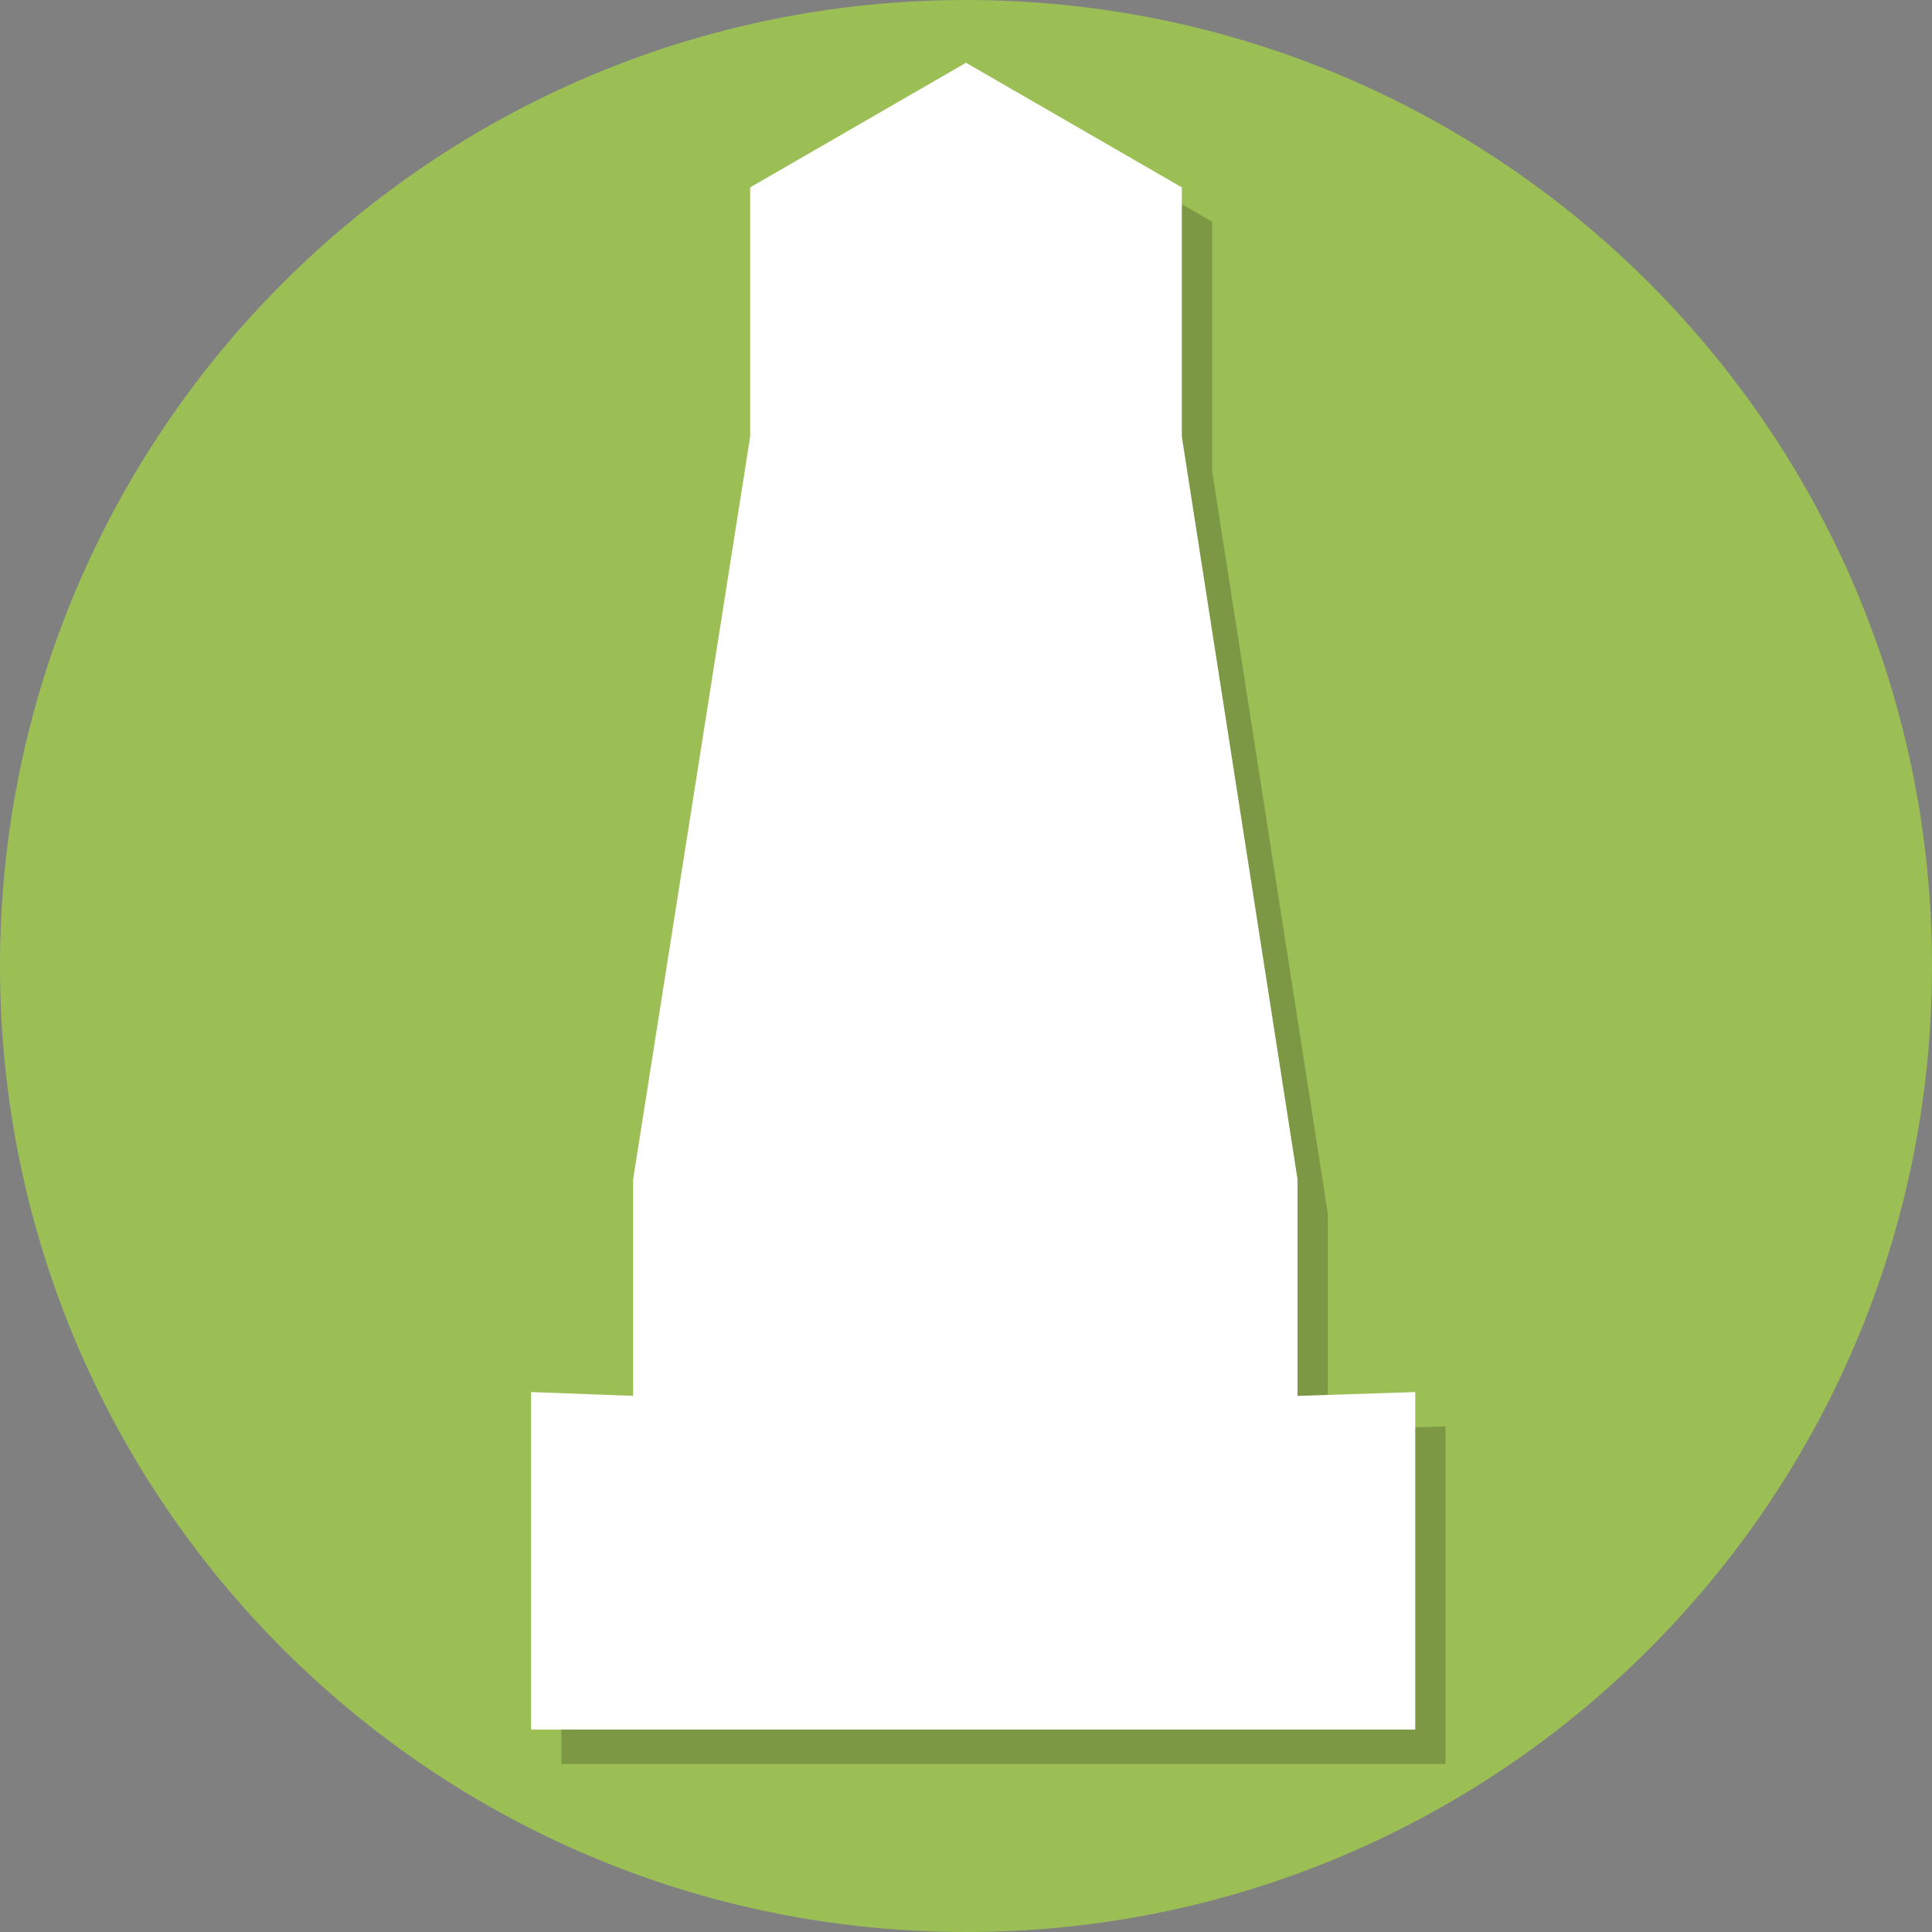 <?xml version="1.0" encoding="UTF-8" standalone="no"?>
<svg
   xmlns:dc="http://purl.org/dc/elements/1.1/"
   xmlns:cc="http://creativecommons.org/ns#"
   xmlns:rdf="http://www.w3.org/1999/02/22-rdf-syntax-ns#"
   xmlns:svg="http://www.w3.org/2000/svg"
   xmlns="http://www.w3.org/2000/svg"
   xmlns:sodipodi="http://sodipodi.sourceforge.net/DTD/sodipodi-0.dtd"
   xmlns:inkscape="http://www.inkscape.org/namespaces/inkscape"
   inkscape:version="1.0 (4035a4fb49, 2020-05-01)"
   sodipodi:docname="memorial.svg"
   version="1.1"
   id="vector"
   viewBox="0 0 128 128">
  <rect x="0" y="0" width="128" height="128" fill="#808080" stroke="none"/>
  <defs
     id="defs54" />
  <sodipodi:namedview
     inkscape:current-layer="vector"
     inkscape:window-maximized="1"
     inkscape:window-y="-9"
     inkscape:window-x="-9"
     inkscape:cy="61.339759"
     inkscape:cx="58.902826"
     inkscape:zoom="6.484375"
     inkscape:guide-bbox="true"
     showguides="true"
     showgrid="false"
     id="namedview52"
     inkscape:window-height="1001"
     inkscape:window-width="1920"
     inkscape:pageshadow="2"
     inkscape:pageopacity="0"
     guidetolerance="10"
     gridtolerance="10"
     objecttolerance="10"
     borderopacity="1"
     bordercolor="#666666"
     pagecolor="#ffffff">
    <sodipodi:guide
       id="guide918"
       orientation="0,128"
       position="0,128" />
    <sodipodi:guide
       id="guide920"
       orientation="128,0"
       position="128,128" />
    <sodipodi:guide
       id="guide922"
       orientation="0,-128"
       position="128,0" />
    <sodipodi:guide
       id="guide924"
       orientation="-128,0"
       position="0,0" />
    <sodipodi:guide
       id="guide926"
       orientation="1,0"
       position="64,66.313" />
    <sodipodi:guide
       id="guide928"
       orientation="0,-1"
       position="93.147,64" />
  </sodipodi:namedview>
  <path
     fill="#9bbe55"
     d="M 128 64 C 128 99.35 99.35 128 64 128 C 28.65 128 0 99.35 0 64 C 0 28.65 28.65 0 64 0 C 99.35 0 128 28.65 128 64"
     id="path" />
  <path
     style="mix-blend-mode:darken;fill:#000000;fill-opacity:0.2;stroke:none;stroke-width:1px;stroke-linecap:butt;stroke-linejoin:miter;stroke-opacity:1"
     d="M 37.193,116.863 V 94.502 l 6.76,0.254 V 80.413 l 7.753,-49.212 v -16.512 l 14.3,-8.256 14.3,8.256 v 16.512 l 7.666,49.212 v 14.343 l 7.798,-0.254 v 22.361 z"
     id="path971-1"
     sodipodi:nodetypes="cccccccccccccc" />
  <path
     sodipodi:nodetypes="cccccccccccccc"
     id="path971"
     d="M 35.187,114.588 V 92.227 l 6.76,0.254 V 78.137 L 49.7,28.926 V 12.414 L 64,4.158 78.3,12.414 v 16.512 l 7.666,49.212 v 14.343 l 7.798,-0.254 v 22.361 z"
     style="fill:#ffffff;fill-opacity:1;stroke:none;stroke-width:1px;stroke-linecap:butt;stroke-linejoin:miter;stroke-opacity:1" />
</svg>
